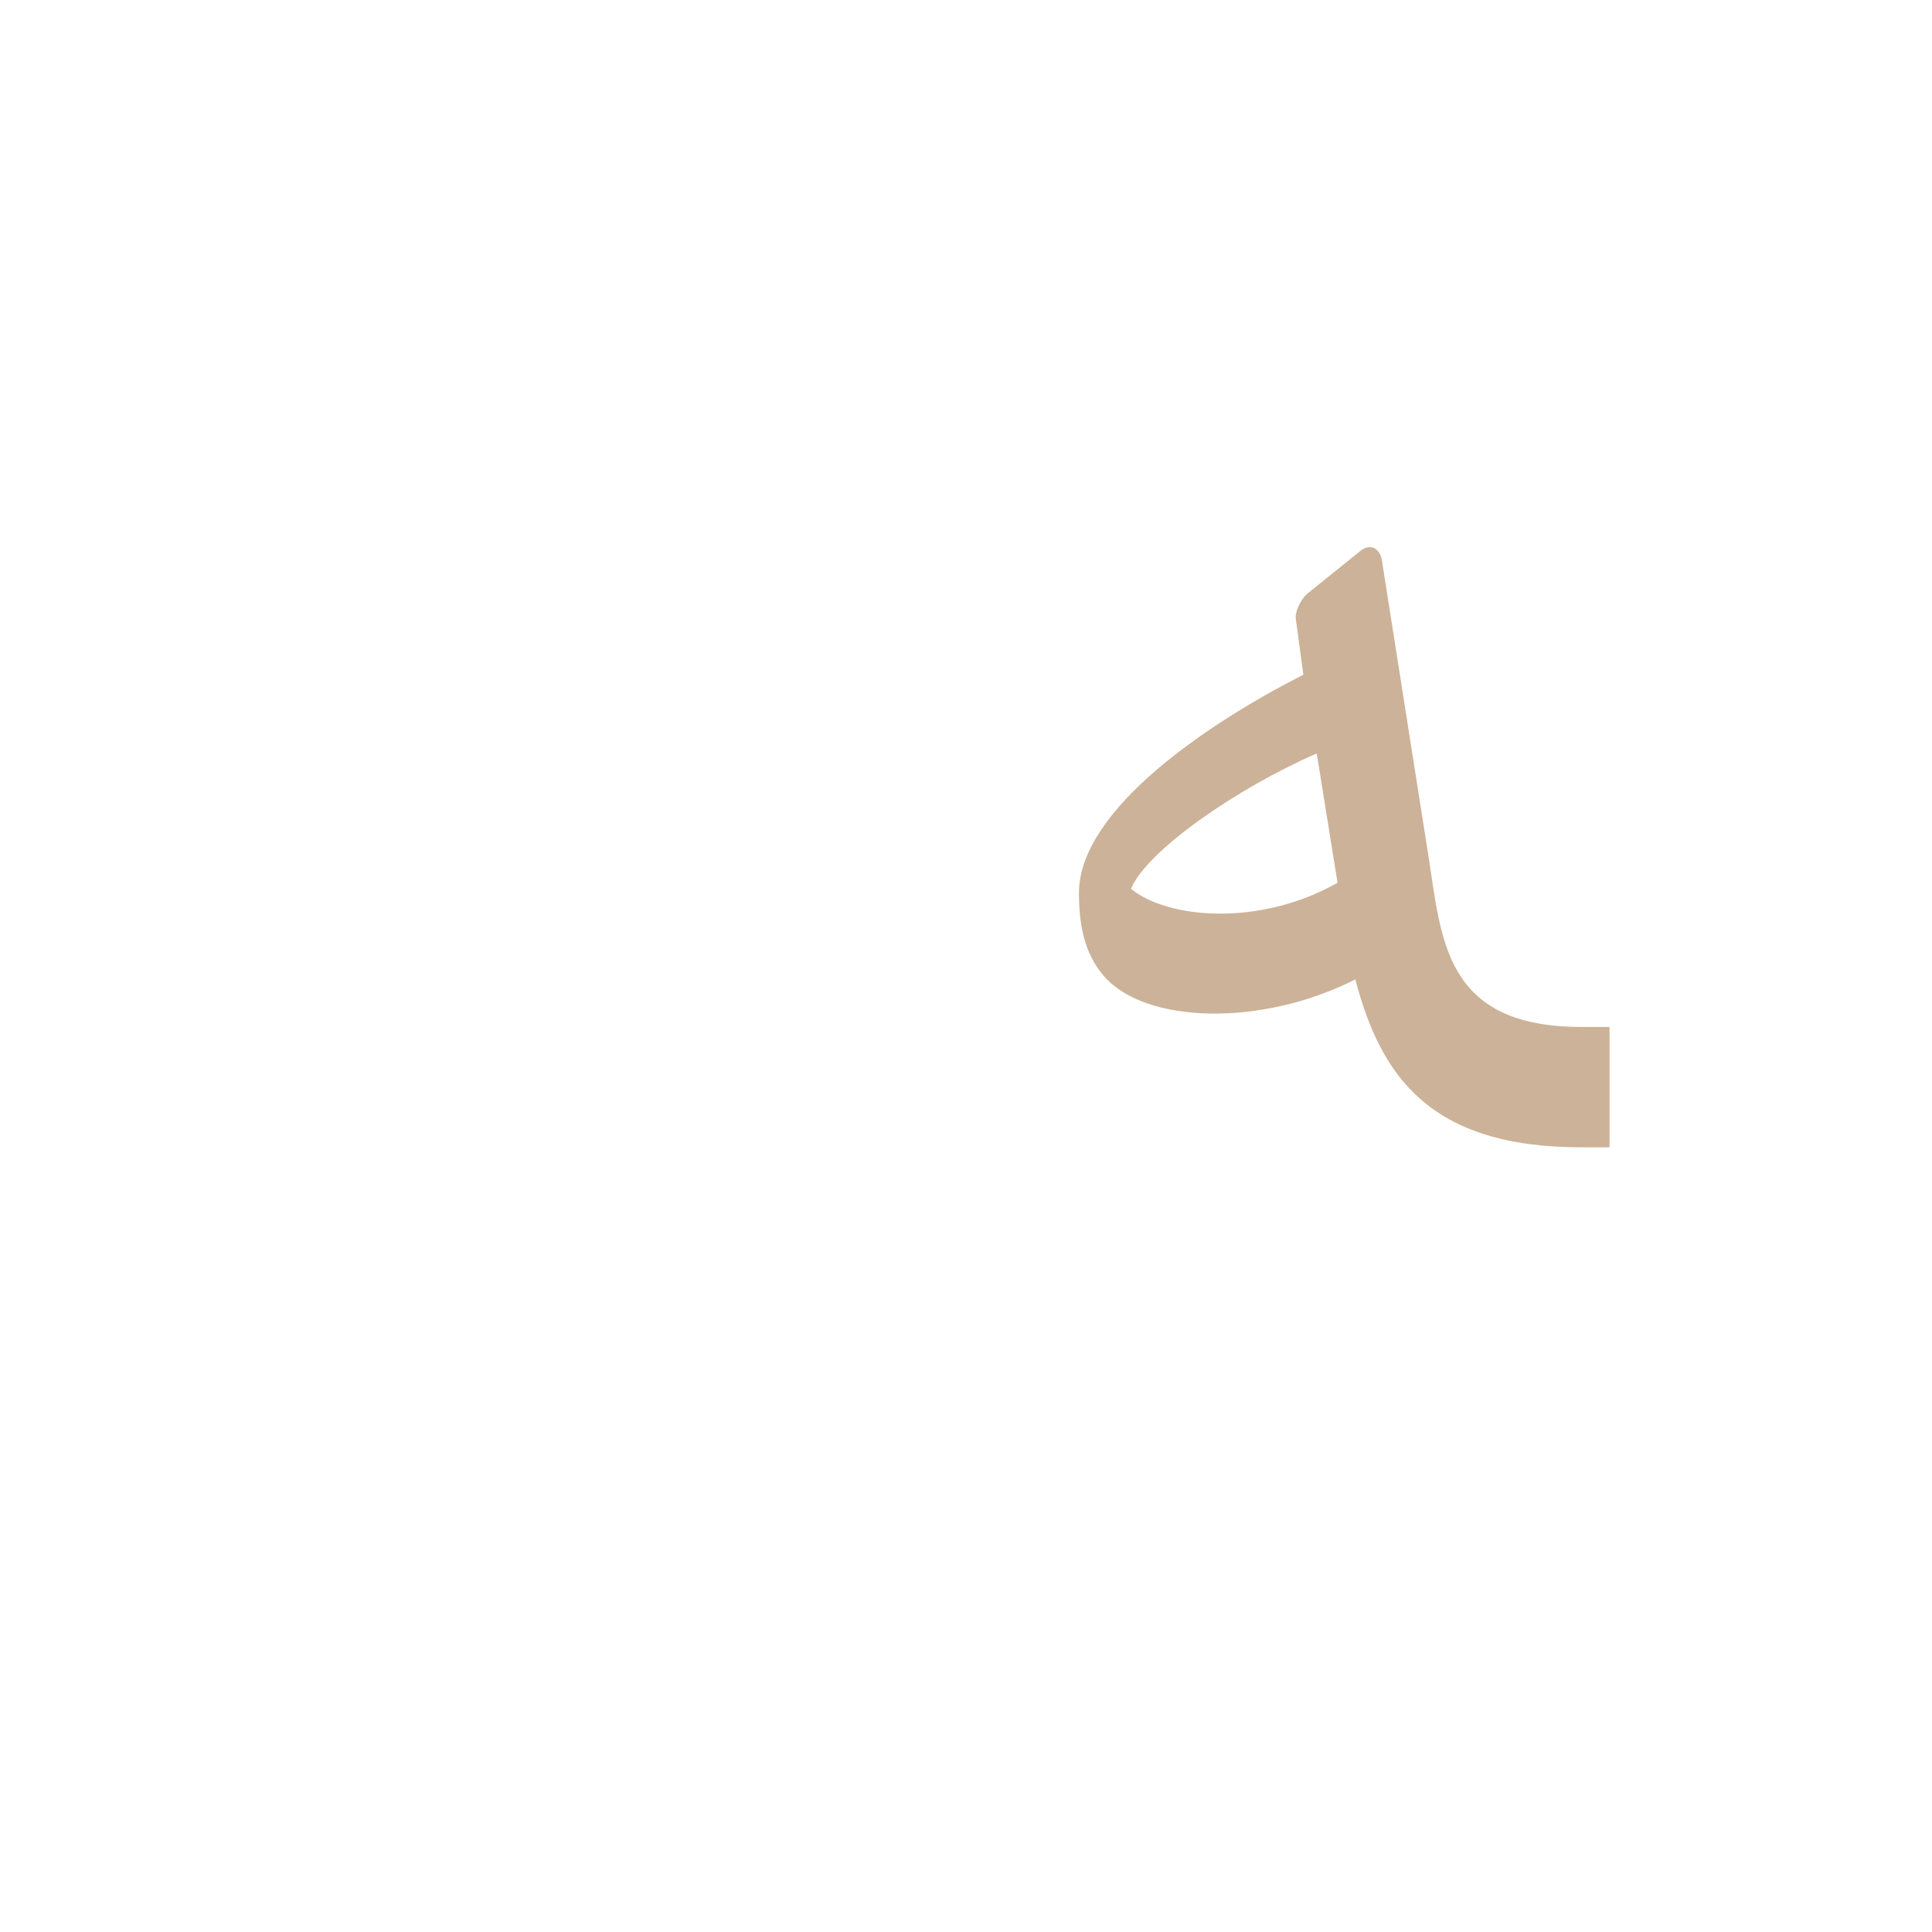 <?xml version="1.0" encoding="UTF-8"?>
<!DOCTYPE svg PUBLIC "-//W3C//DTD SVG 1.0//EN" "http://www.w3.org/TR/2001/REC-SVG-20010904/DTD/svg10.dtd">
<!-- Creator: CorelDRAW -->
<svg xmlns="http://www.w3.org/2000/svg" xml:space="preserve" width="1300px" height="1300px" version="1.0" style="shape-rendering:geometricPrecision; text-rendering:geometricPrecision; image-rendering:optimizeQuality; fill-rule:evenodd; clip-rule:evenodd"
viewBox="0 0 1300 1056"
 xmlns:xlink="http://www.w3.org/1999/xlink">
 <defs>
  <style type="text/css">
   <![CDATA[
    .fil1 {fill:#996633;fill-opacity:0.502}
    .fil0 {fill:#FF9933;fill-opacity:0.502}
   ]]>
  </style>
 </defs>
 <g id="_100:master" visibility="hidden">
  <path class="fil0" d="M832 481l36 73c-43,20 -114,40 -169,38 -51,-2 -66,-40 -71,-71 -14,-80 63,-180 207,-232l-4 65c-35,6 -144,75 -150,129 -2,39 49,45 151,-2z"/>
  <path class="fil1" d="M1018 650l0 -81c-125,0 -118,-38 -131,-110l-44 -246c0,-4 -9,-7 -12,-5l-44 33c-5,4 -8,12 -7,18l45 240c10,52 13,151 193,151z"/>
 </g>
 <g id="Layer_x0020_1">
  <path class="fil1" d="M886 385c-53,23 -114,65 -125,91 24,20 86,26 139,-4l-14 -87zm197 265l-19 0c-102,0 -135,-48 -152,-113 -63,32 -141,30 -169,-2 -14,-16 -17,-36 -17,-57 1,-56 88,-114 151,-146l-5 -37c-1,-5 3,-13 7,-17l36 -29c7,-6 14,-2 15,7l31 197c9,56 10,116 103,116l19 0 0 81z"/>
 </g>
</svg>
